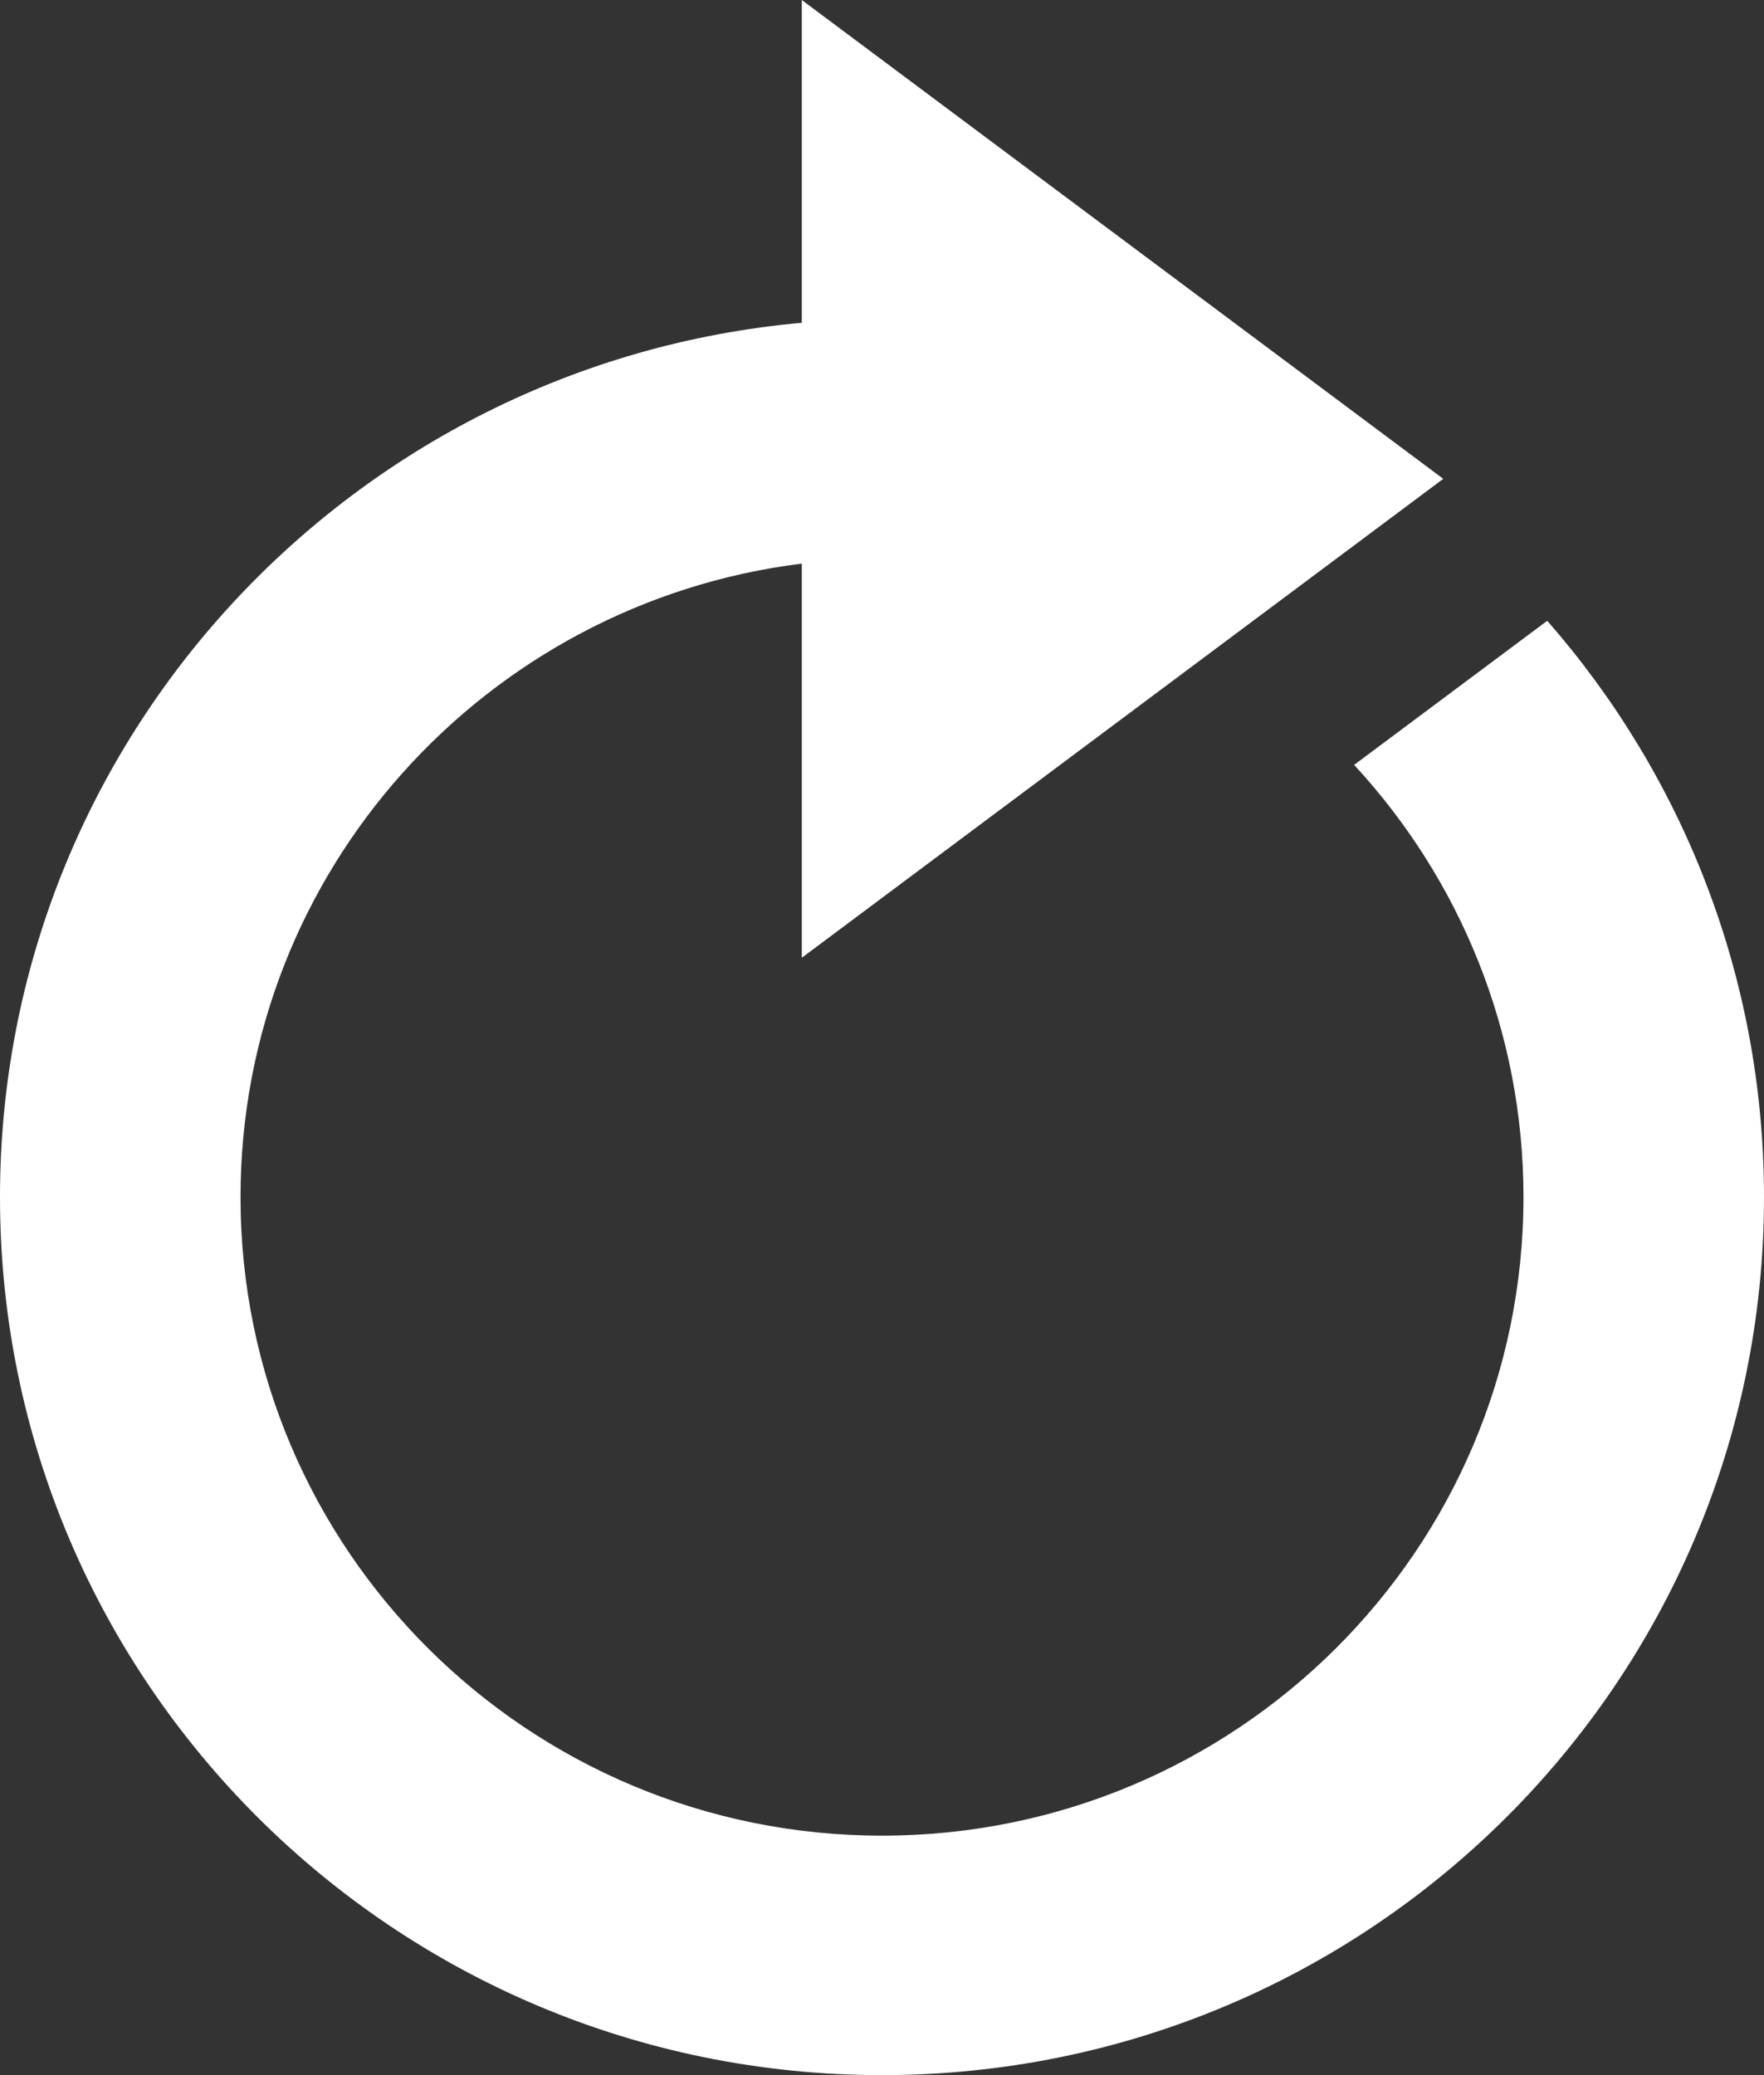 <?xml version="1.0" encoding="UTF-8"?>
<svg width="17px" height="20px" viewBox="0 0 17 20" version="1.1" xmlns="http://www.w3.org/2000/svg" xmlns:xlink="http://www.w3.org/1999/xlink">
    <rect x="0" y="0" width="17" height="20" fill="#333333" stroke="none"/>
    <title>refresh</title>
    <g id="rMail-Menu" stroke="none" stroke-width="1" fill="none" fill-rule="evenodd">
        <g id="Default" transform="translate(-296, -115)" fill="#FFFFFF">
            <g id="refresh" transform="translate(296, 115)">
                <path d="M7.727,5.432 C4.678,5.811 2.318,8.4 2.318,11.538 C2.318,14.937 5.086,17.692 8.5,17.692 C11.914,17.692 14.682,14.937 14.682,11.538 C14.682,9.931 14.063,8.468 13.05,7.372 L14.911,5.983 C16.212,7.469 17,9.412 17,11.538 C17,16.212 13.194,20 8.5,20 C3.806,20 0,16.212 0,11.538 C0,7.125 3.395,3.5 7.727,3.111 L7.727,0 L13.909,4.615 L7.727,9.231 L7.727,5.432 L7.727,5.432 Z"></path>
            </g>
        </g>
    </g>
</svg>